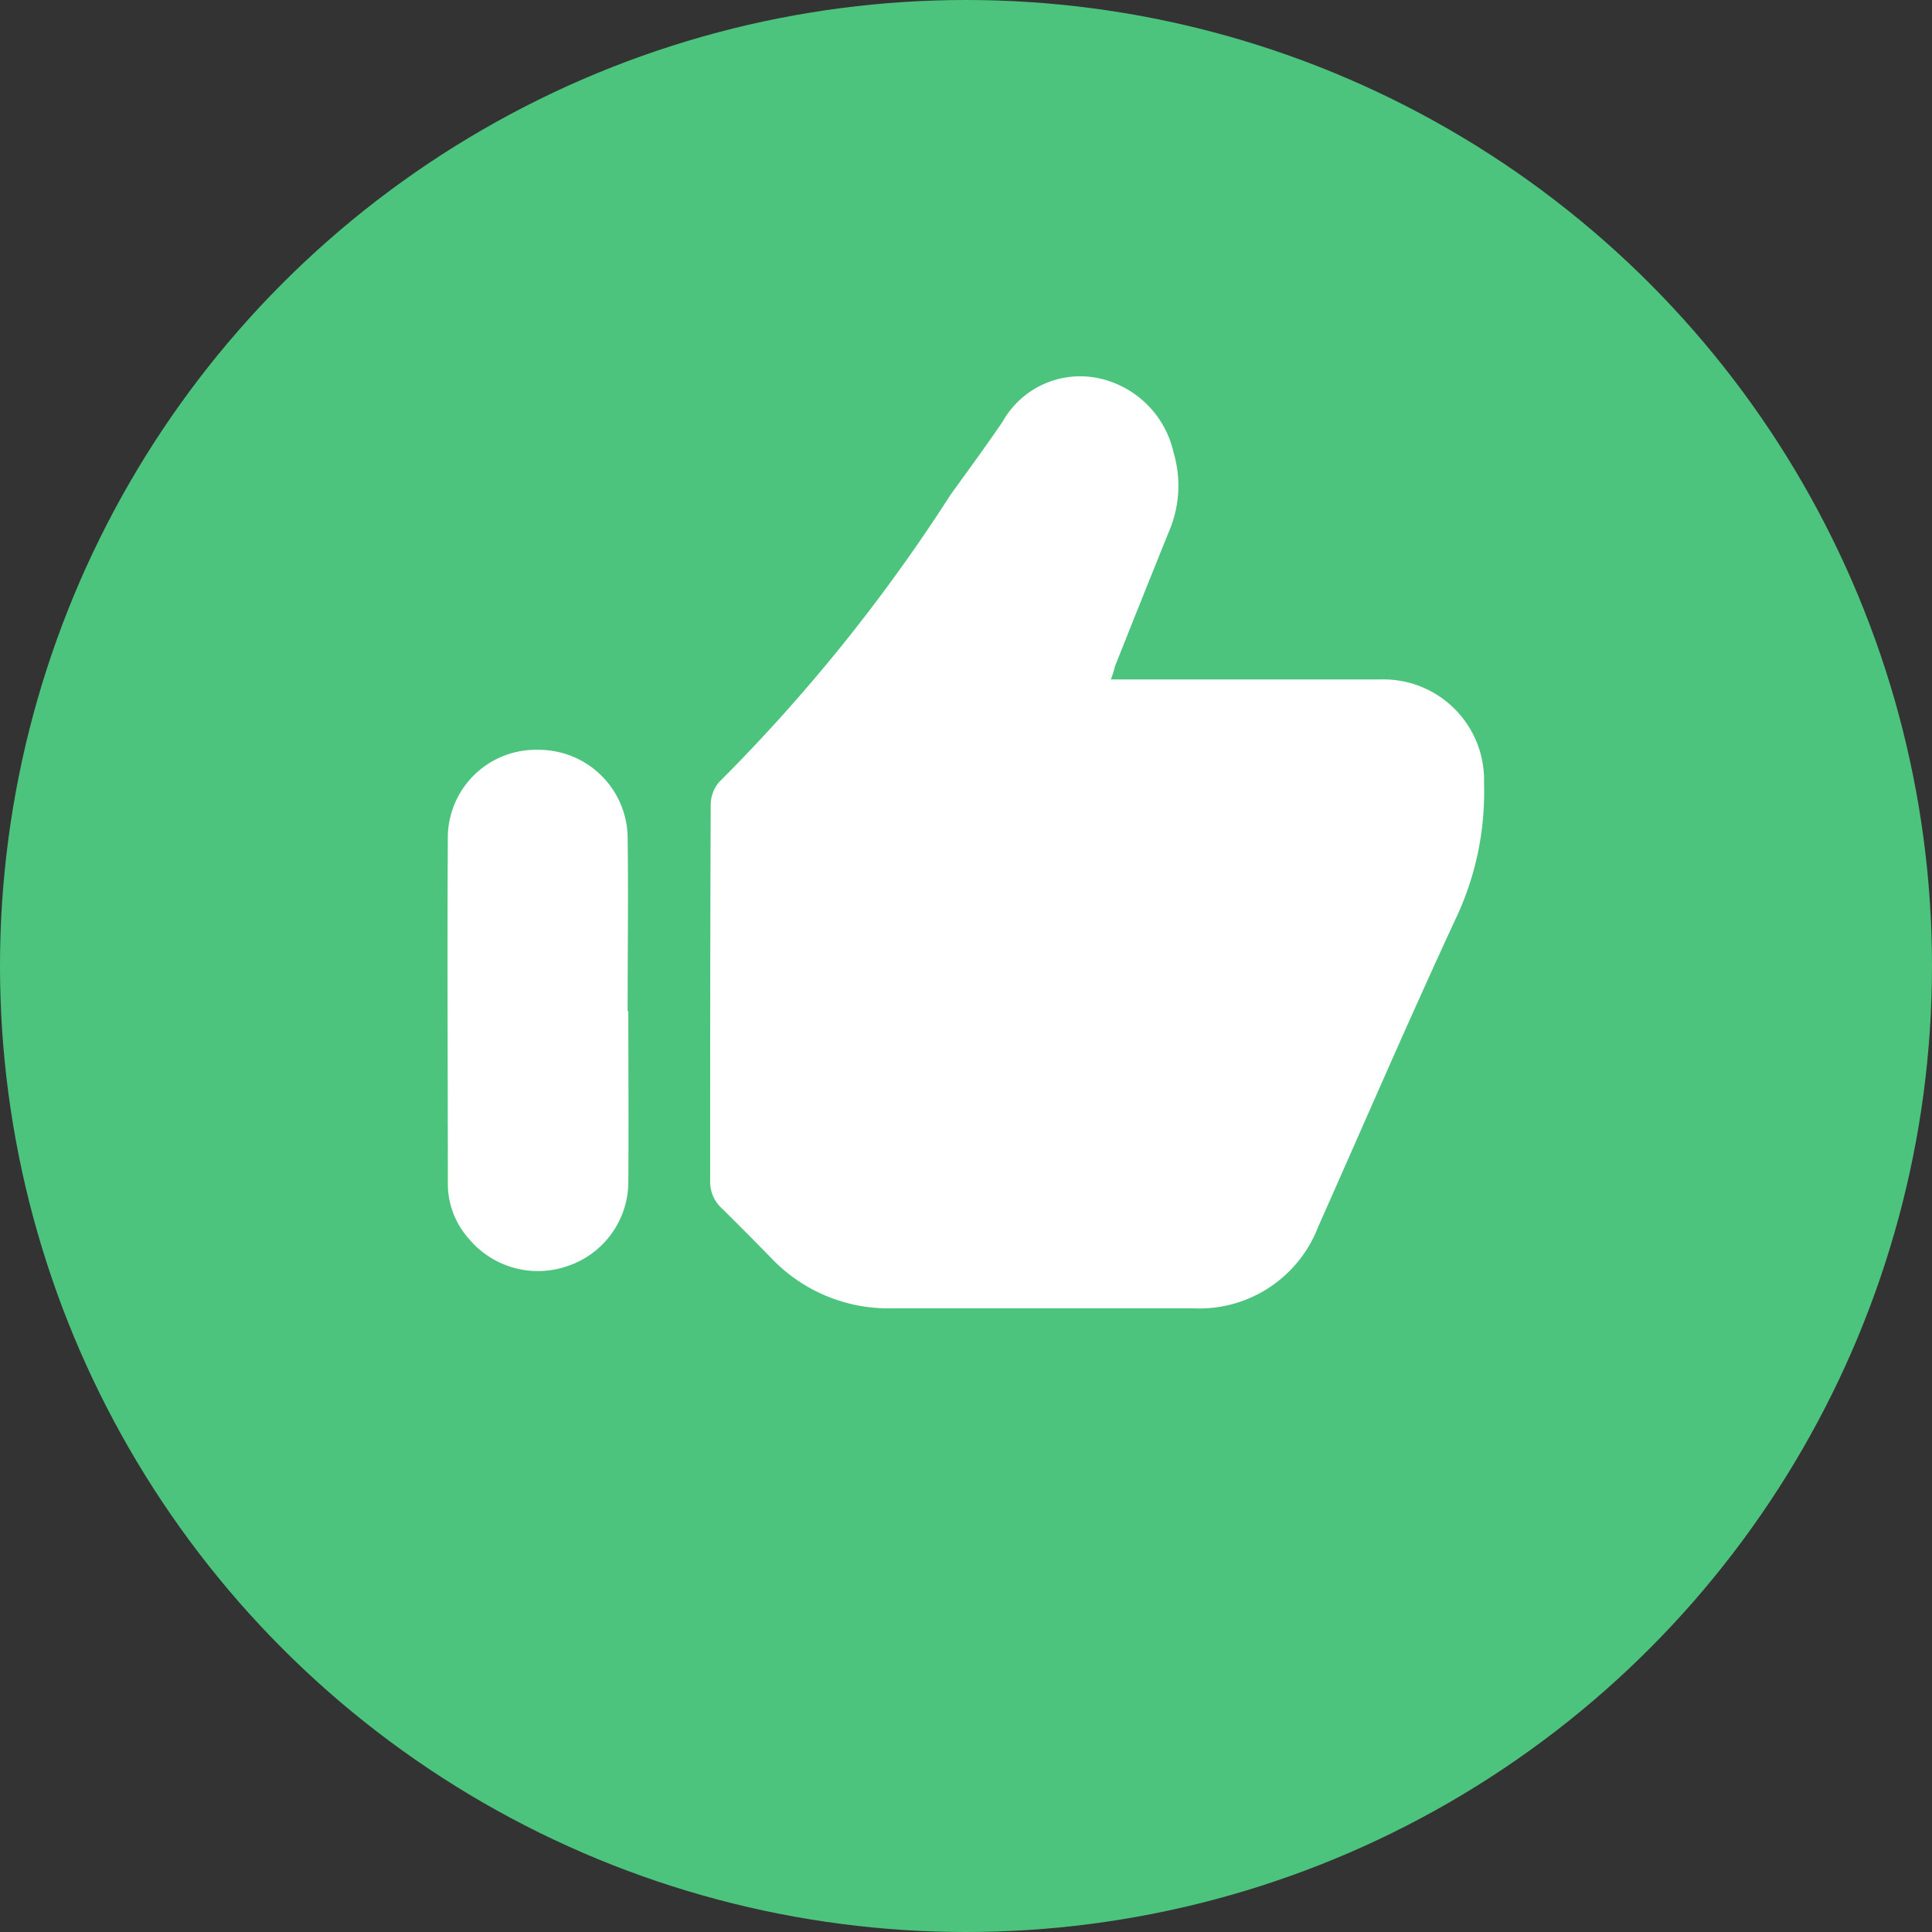<svg id="Component_45_1" data-name="Component 45 – 1" xmlns="http://www.w3.org/2000/svg" width="27.92" height="27.92" viewBox="0 0 27.92 27.92">
  <rect x="0" y="0" width="27.92" height="27.92" fill="#333333" stroke="none"/>
  <circle id="Ellipse_179" data-name="Ellipse 179" cx="13.96" cy="13.96" r="13.96" fill="#4dc47d"/>
  <g id="Group_17845" data-name="Group 17845" transform="translate(2688.454 -4710.996)">
    <g id="Group_17844" data-name="Group 17844">
      <path id="Path_8732" data-name="Path 8732" d="M-2672.4,4720.815h.207c1.228,0,2.457,0,3.685,0a1.454,1.454,0,0,1,1.5,1.5,4.272,4.272,0,0,1-.42,1.981c-.68,1.468-1.321,2.954-1.978,4.432a1.84,1.84,0,0,1-1.807,1.175c-1.451,0-2.9,0-4.352,0a2.335,2.335,0,0,1-1.745-.728c-.237-.242-.475-.484-.717-.721a.514.514,0,0,1-.164-.39c0-1.808,0-3.616.008-5.424a.509.509,0,0,1,.124-.345,24.773,24.773,0,0,0,3.339-4.145c.253-.351.51-.7.753-1.057a1.286,1.286,0,0,1,1.374-.634,1.412,1.412,0,0,1,1.1,1.082,1.677,1.677,0,0,1-.074,1.15q-.39.967-.775,1.936C-2672.356,4720.687-2672.373,4720.741-2672.4,4720.815Z" fill="#fff"/>
      <path id="Path_8733" data-name="Path 8733" d="M-2679.374,4725.608c0,.825.006,1.65,0,2.475a1.286,1.286,0,0,1-.88,1.21,1.3,1.3,0,0,1-1.428-.4,1.189,1.189,0,0,1-.3-.771c0-1.685-.01-3.371,0-5.056a1.273,1.273,0,0,1,1.314-1.234,1.284,1.284,0,0,1,1.284,1.249c.012.842,0,1.685,0,2.528Z" fill="#fff"/>
    </g>
  </g>
</svg>

